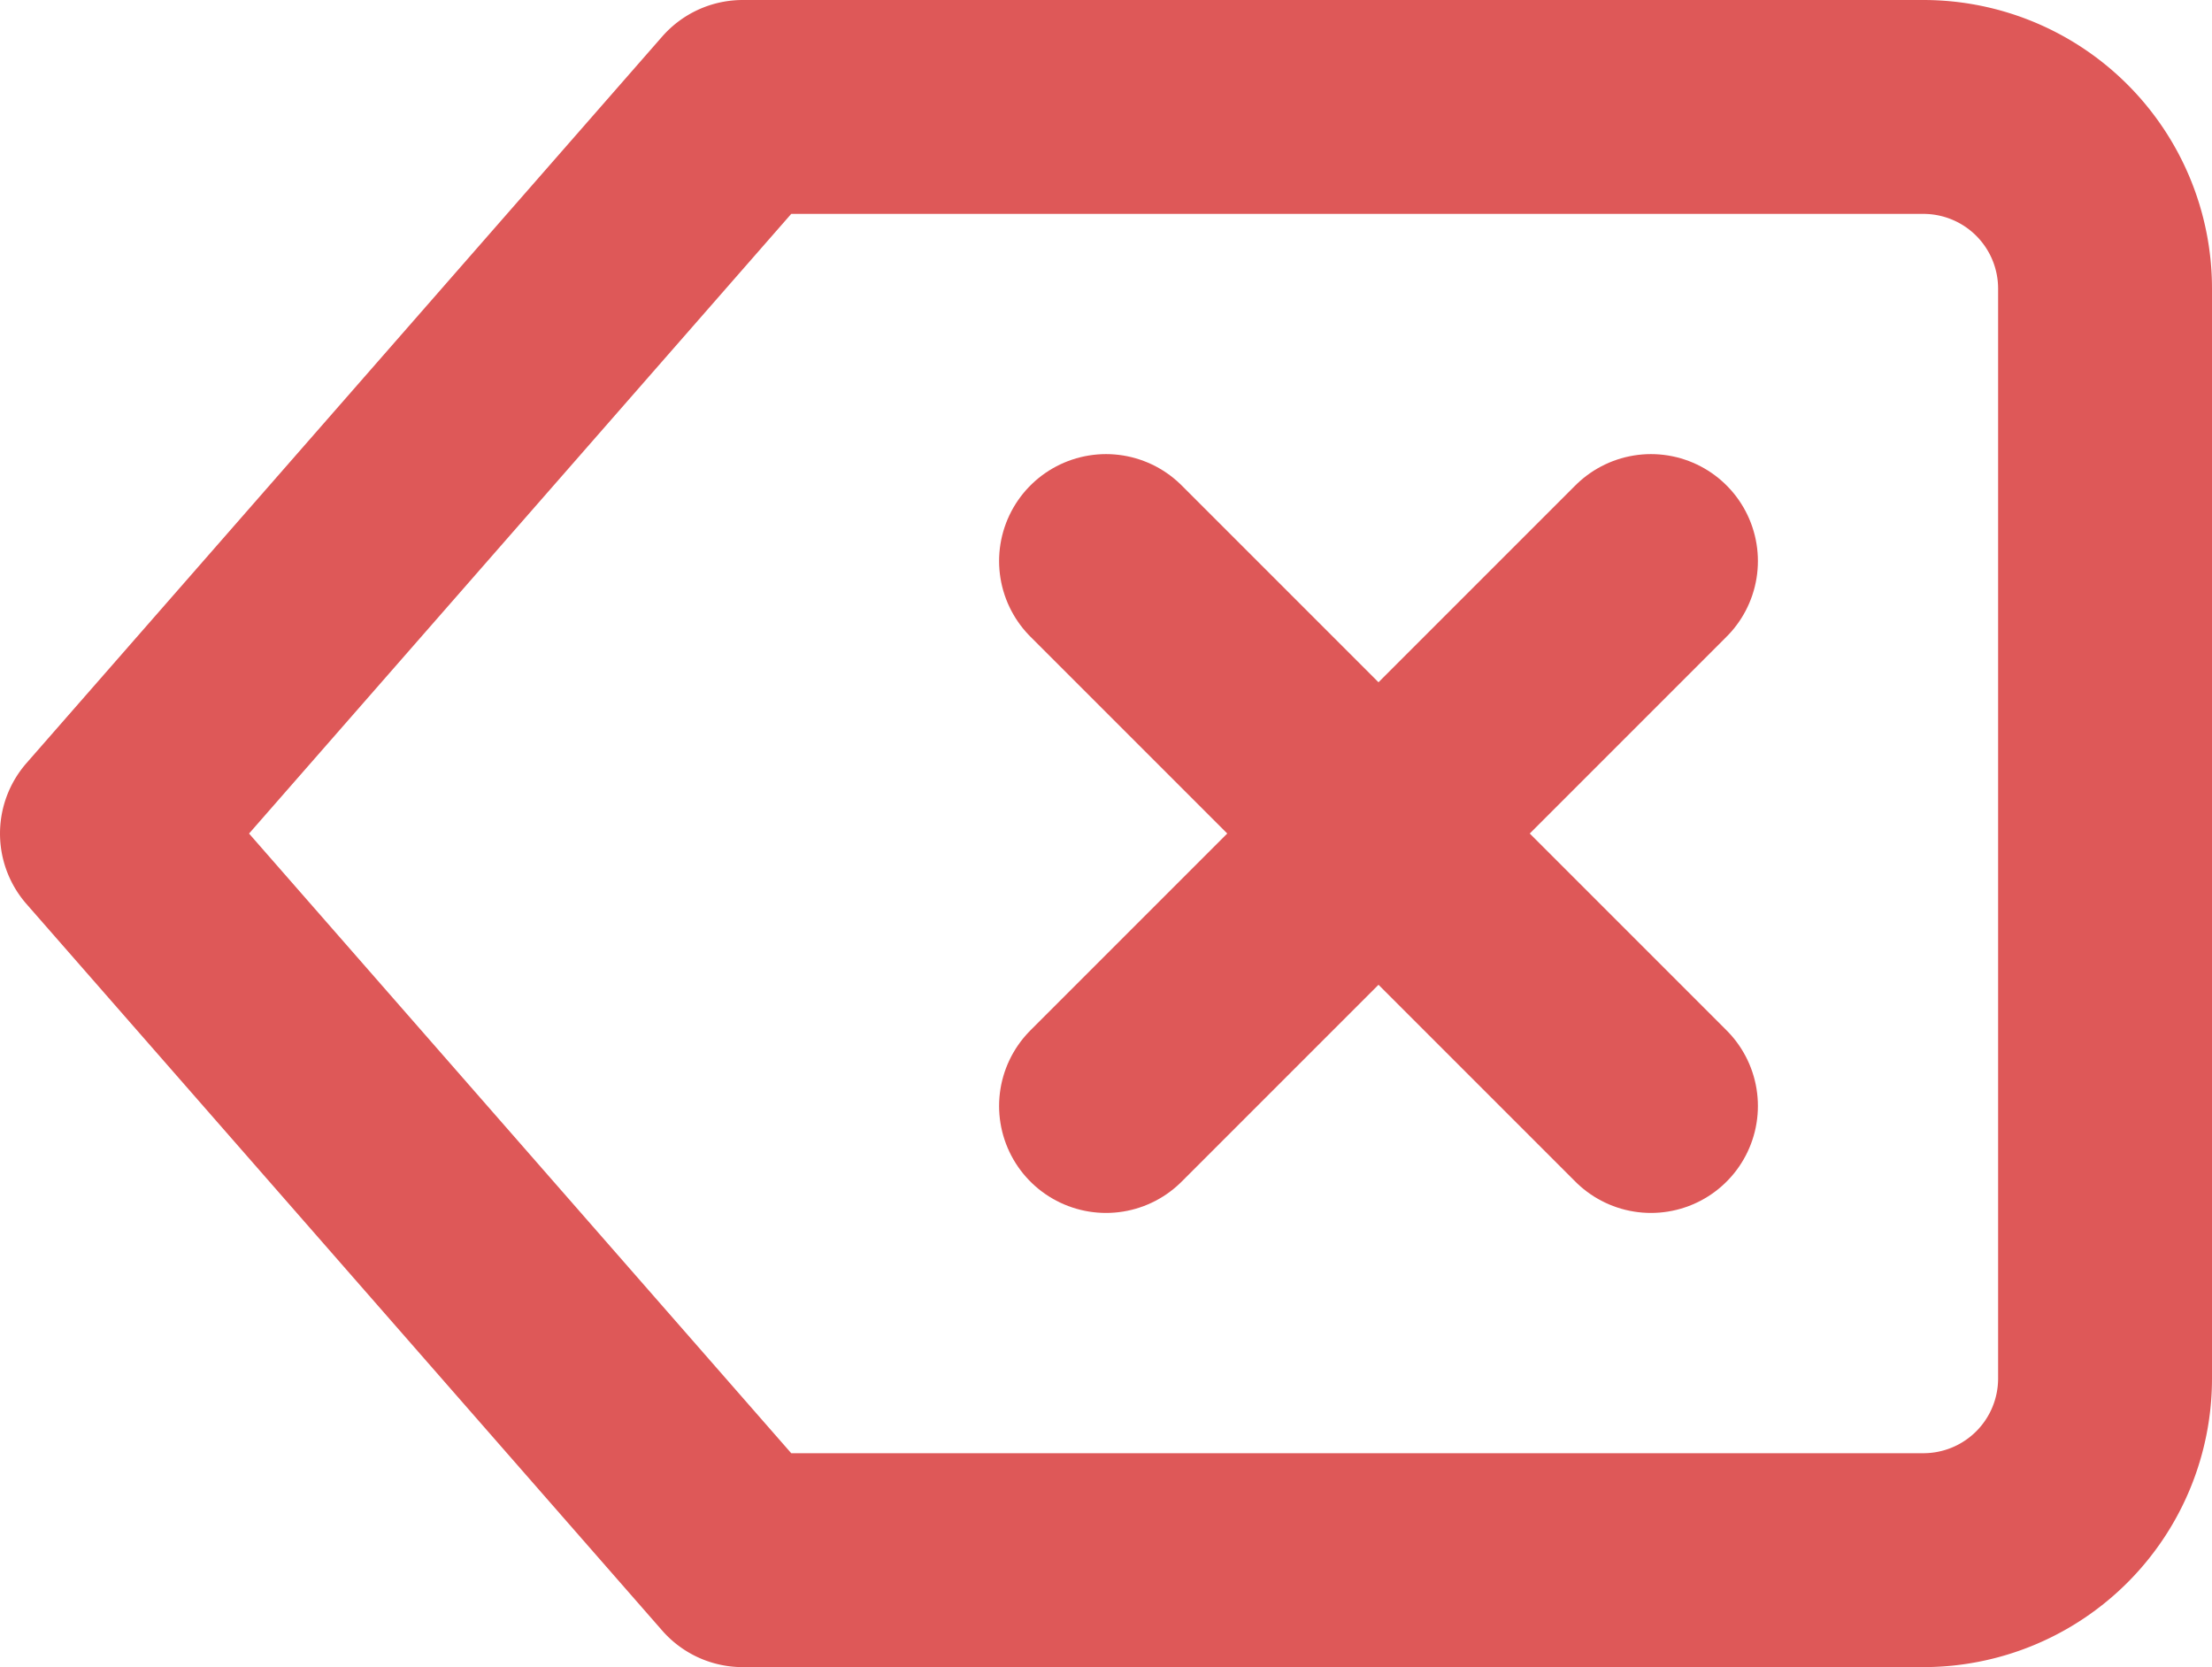 <svg xmlns="http://www.w3.org/2000/svg" width="31.025" height="23.382" viewBox="0 0 31.025 23.382">
  <g id="Icon_feather-delete" data-name="Icon feather-delete" transform="translate(1.5 1.5)">
    <path id="Path_9775" data-name="Path 9775" d="M26.977,6H10.417L1.5,16.191l8.917,10.191h16.56a2.548,2.548,0,0,0,2.548-2.548V8.548A2.548,2.548,0,0,0,26.977,6Z" transform="translate(-1.5 -6)" fill="none" stroke="#de5858" stroke-linecap="round" stroke-linejoin="round" stroke-width="3"/>
    <path id="Path_9776" data-name="Path 9776" d="M25.643,13.5,18,21.143" transform="translate(-3.987 -7.131)" fill="none" stroke="#de5858" stroke-linecap="round" stroke-linejoin="round" stroke-width="3"/>
    <path id="Path_9777" data-name="Path 9777" d="M18,13.5l7.643,7.643" transform="translate(-3.987 -7.131)" fill="none" stroke="#de5858" stroke-linecap="round" stroke-linejoin="round" stroke-width="3"/>
  </g>
</svg>
